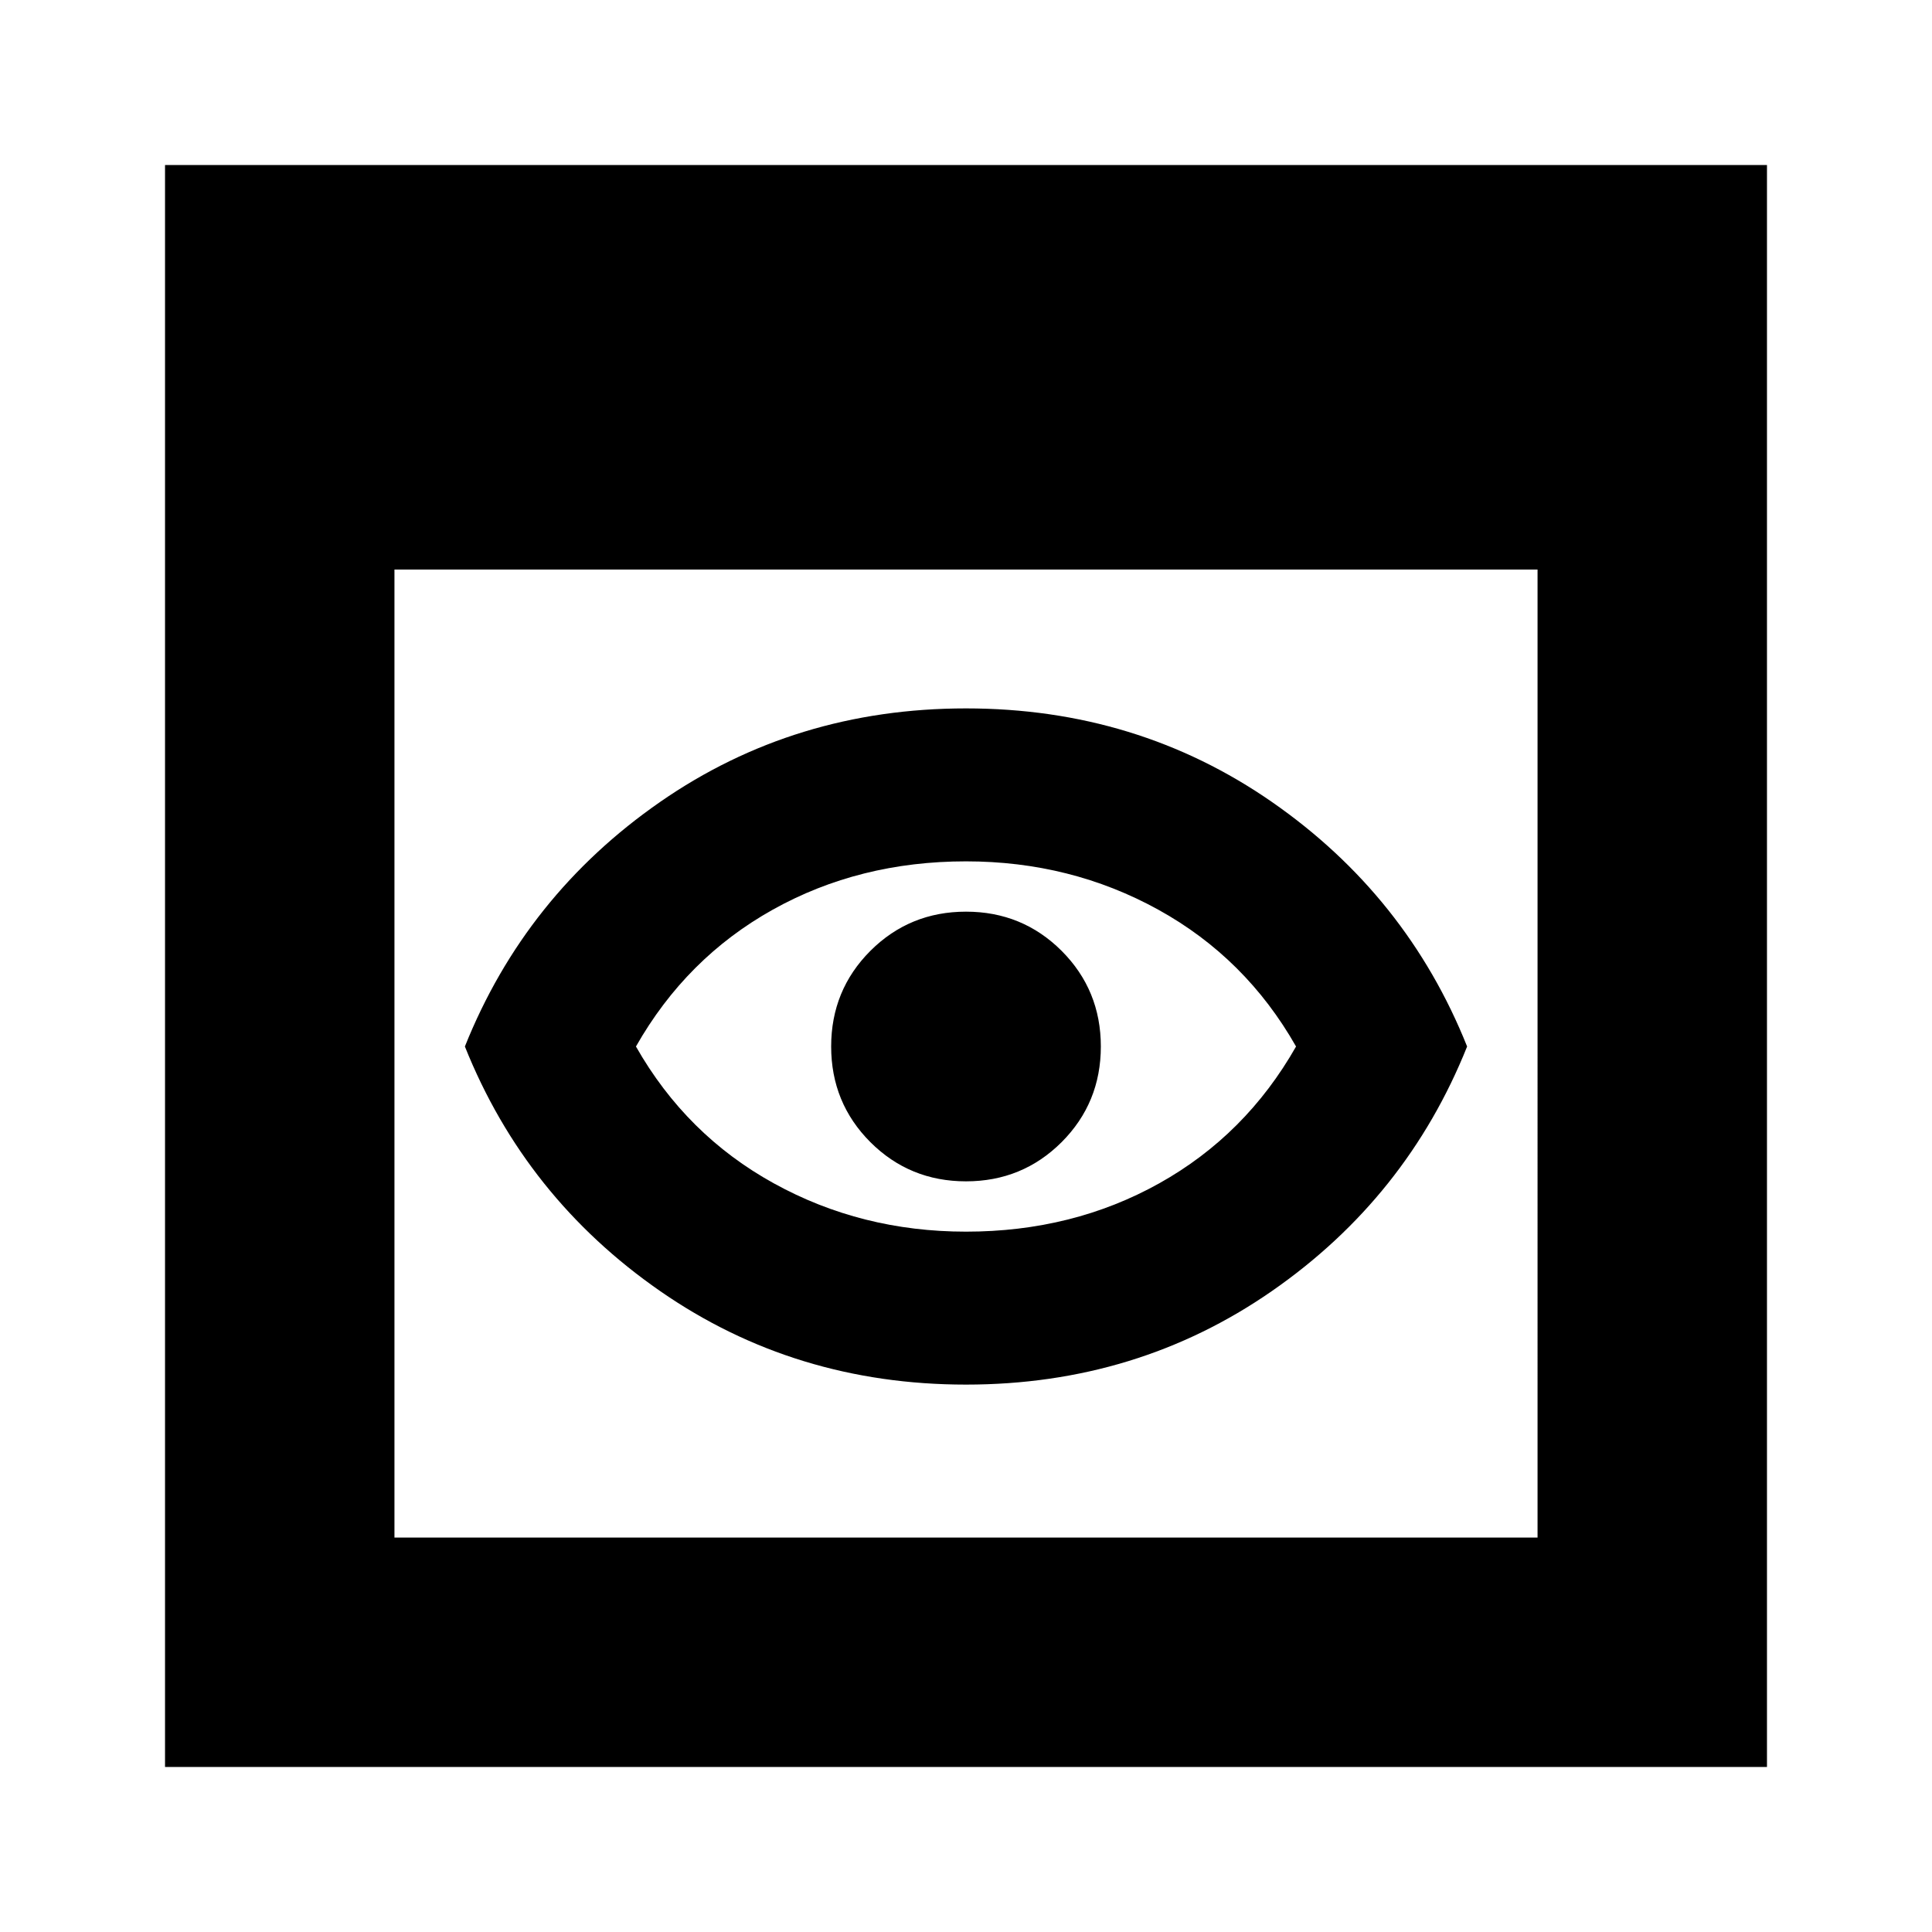 <svg xmlns="http://www.w3.org/2000/svg" height="24" width="24"><path d="M12 15.3q1.325 0 2.4-.6t1.7-1.7q-.625-1.1-1.712-1.7-1.088-.6-2.388-.6-1.325 0-2.4.6T7.9 13q.625 1.1 1.713 1.7 1.087.6 2.387.6Zm0 1.9q-2.125 0-3.8-1.162Q6.525 14.875 5.775 13q.75-1.875 2.425-3.038Q9.875 8.8 12 8.8t3.8 1.162q1.675 1.163 2.425 3.038-.75 1.875-2.425 3.038Q14.125 17.2 12 17.2Zm0-2.525q-.7 0-1.188-.487-.487-.488-.487-1.188t.487-1.188q.488-.487 1.188-.487t1.188.487q.487.488.487 1.188t-.487 1.188q-.488.487-1.188.487ZM2.05 21.95V2.05h19.9v19.9ZM4.9 19.1h14.2V7.075H4.9Z"/></svg>